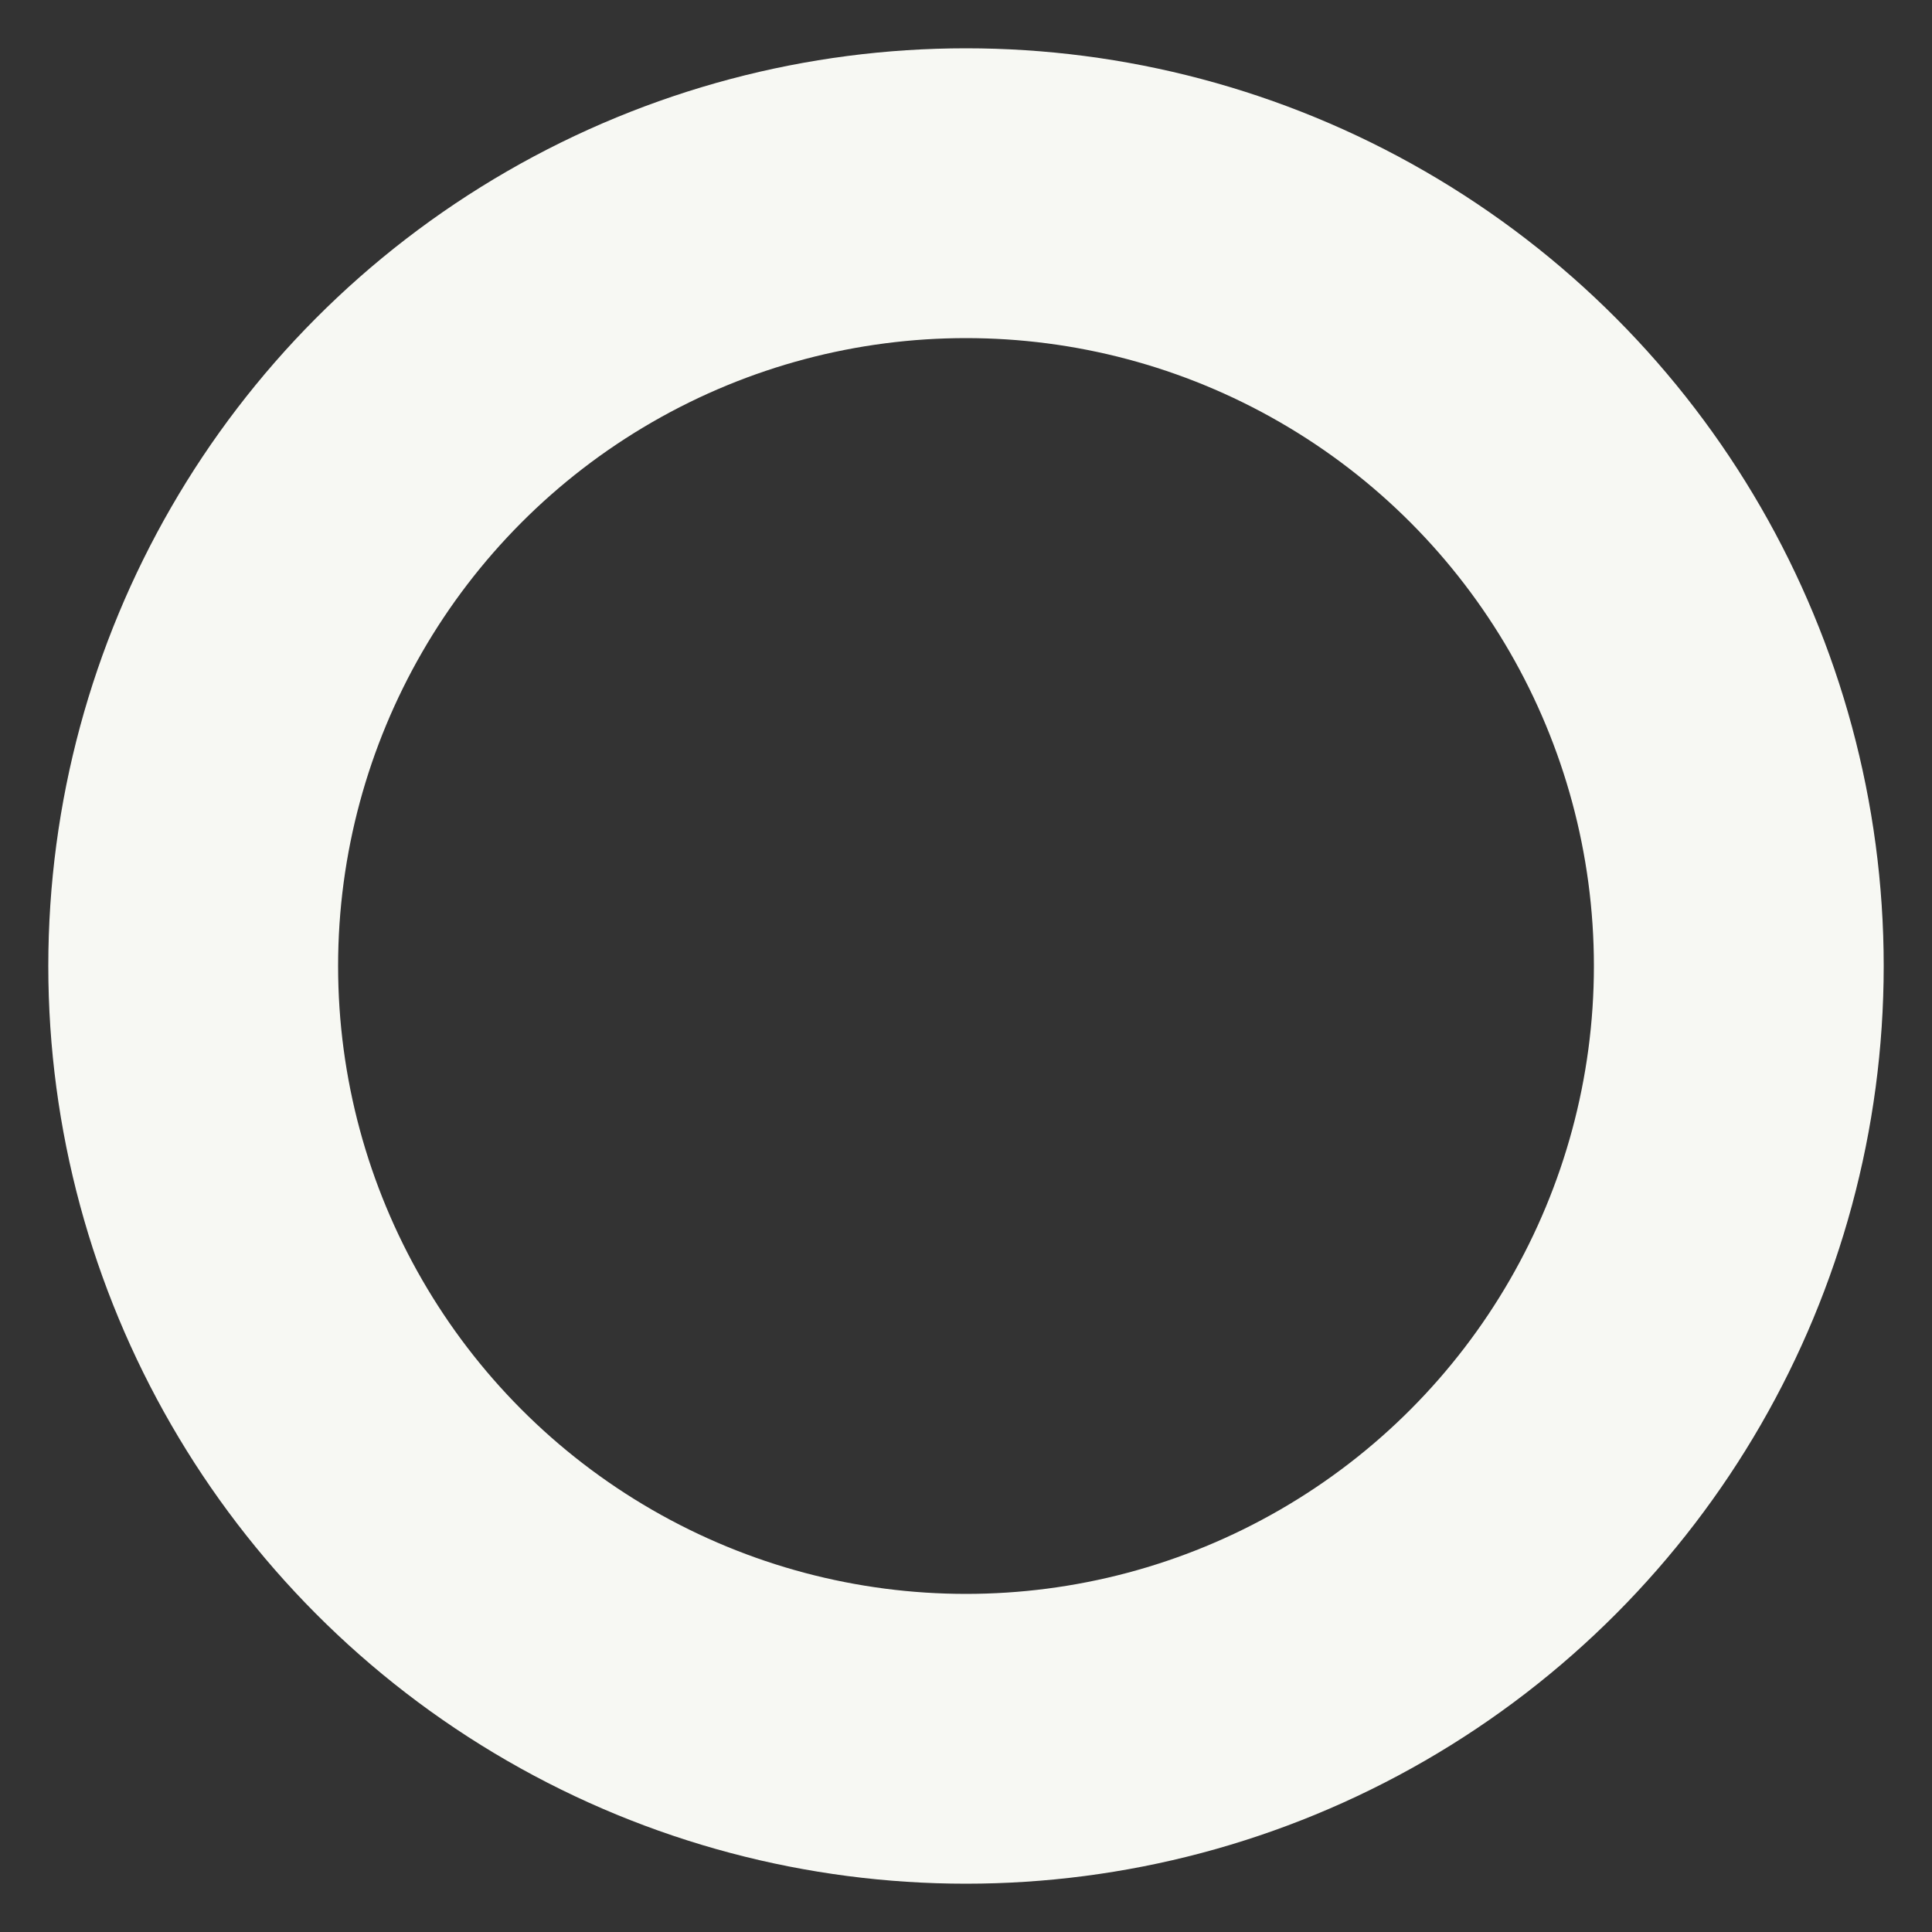 <?xml version="1.0" encoding="UTF-8"?>
<svg width="20px" height="20px" viewBox="0 0 20 20" version="1.1" xmlns="http://www.w3.org/2000/svg" xmlns:xlink="http://www.w3.org/1999/xlink">
    <rect x="0" y="0" width="20" height="20" fill="#333333" stroke="none"/>
    <defs></defs>
    <g id="Desktop" stroke="none" stroke-width="1" fill="none" fill-rule="evenodd">
        <g id="01-index" transform="translate(-216, -1530)" stroke-width="3" stroke="#F7F8F3">
            <g id="watch" transform="translate(43, 648)">
                <circle id="Oval-Copy-2" cx="183" cy="892" r="8"></circle>
            </g>
        </g>
    </g>
</svg>